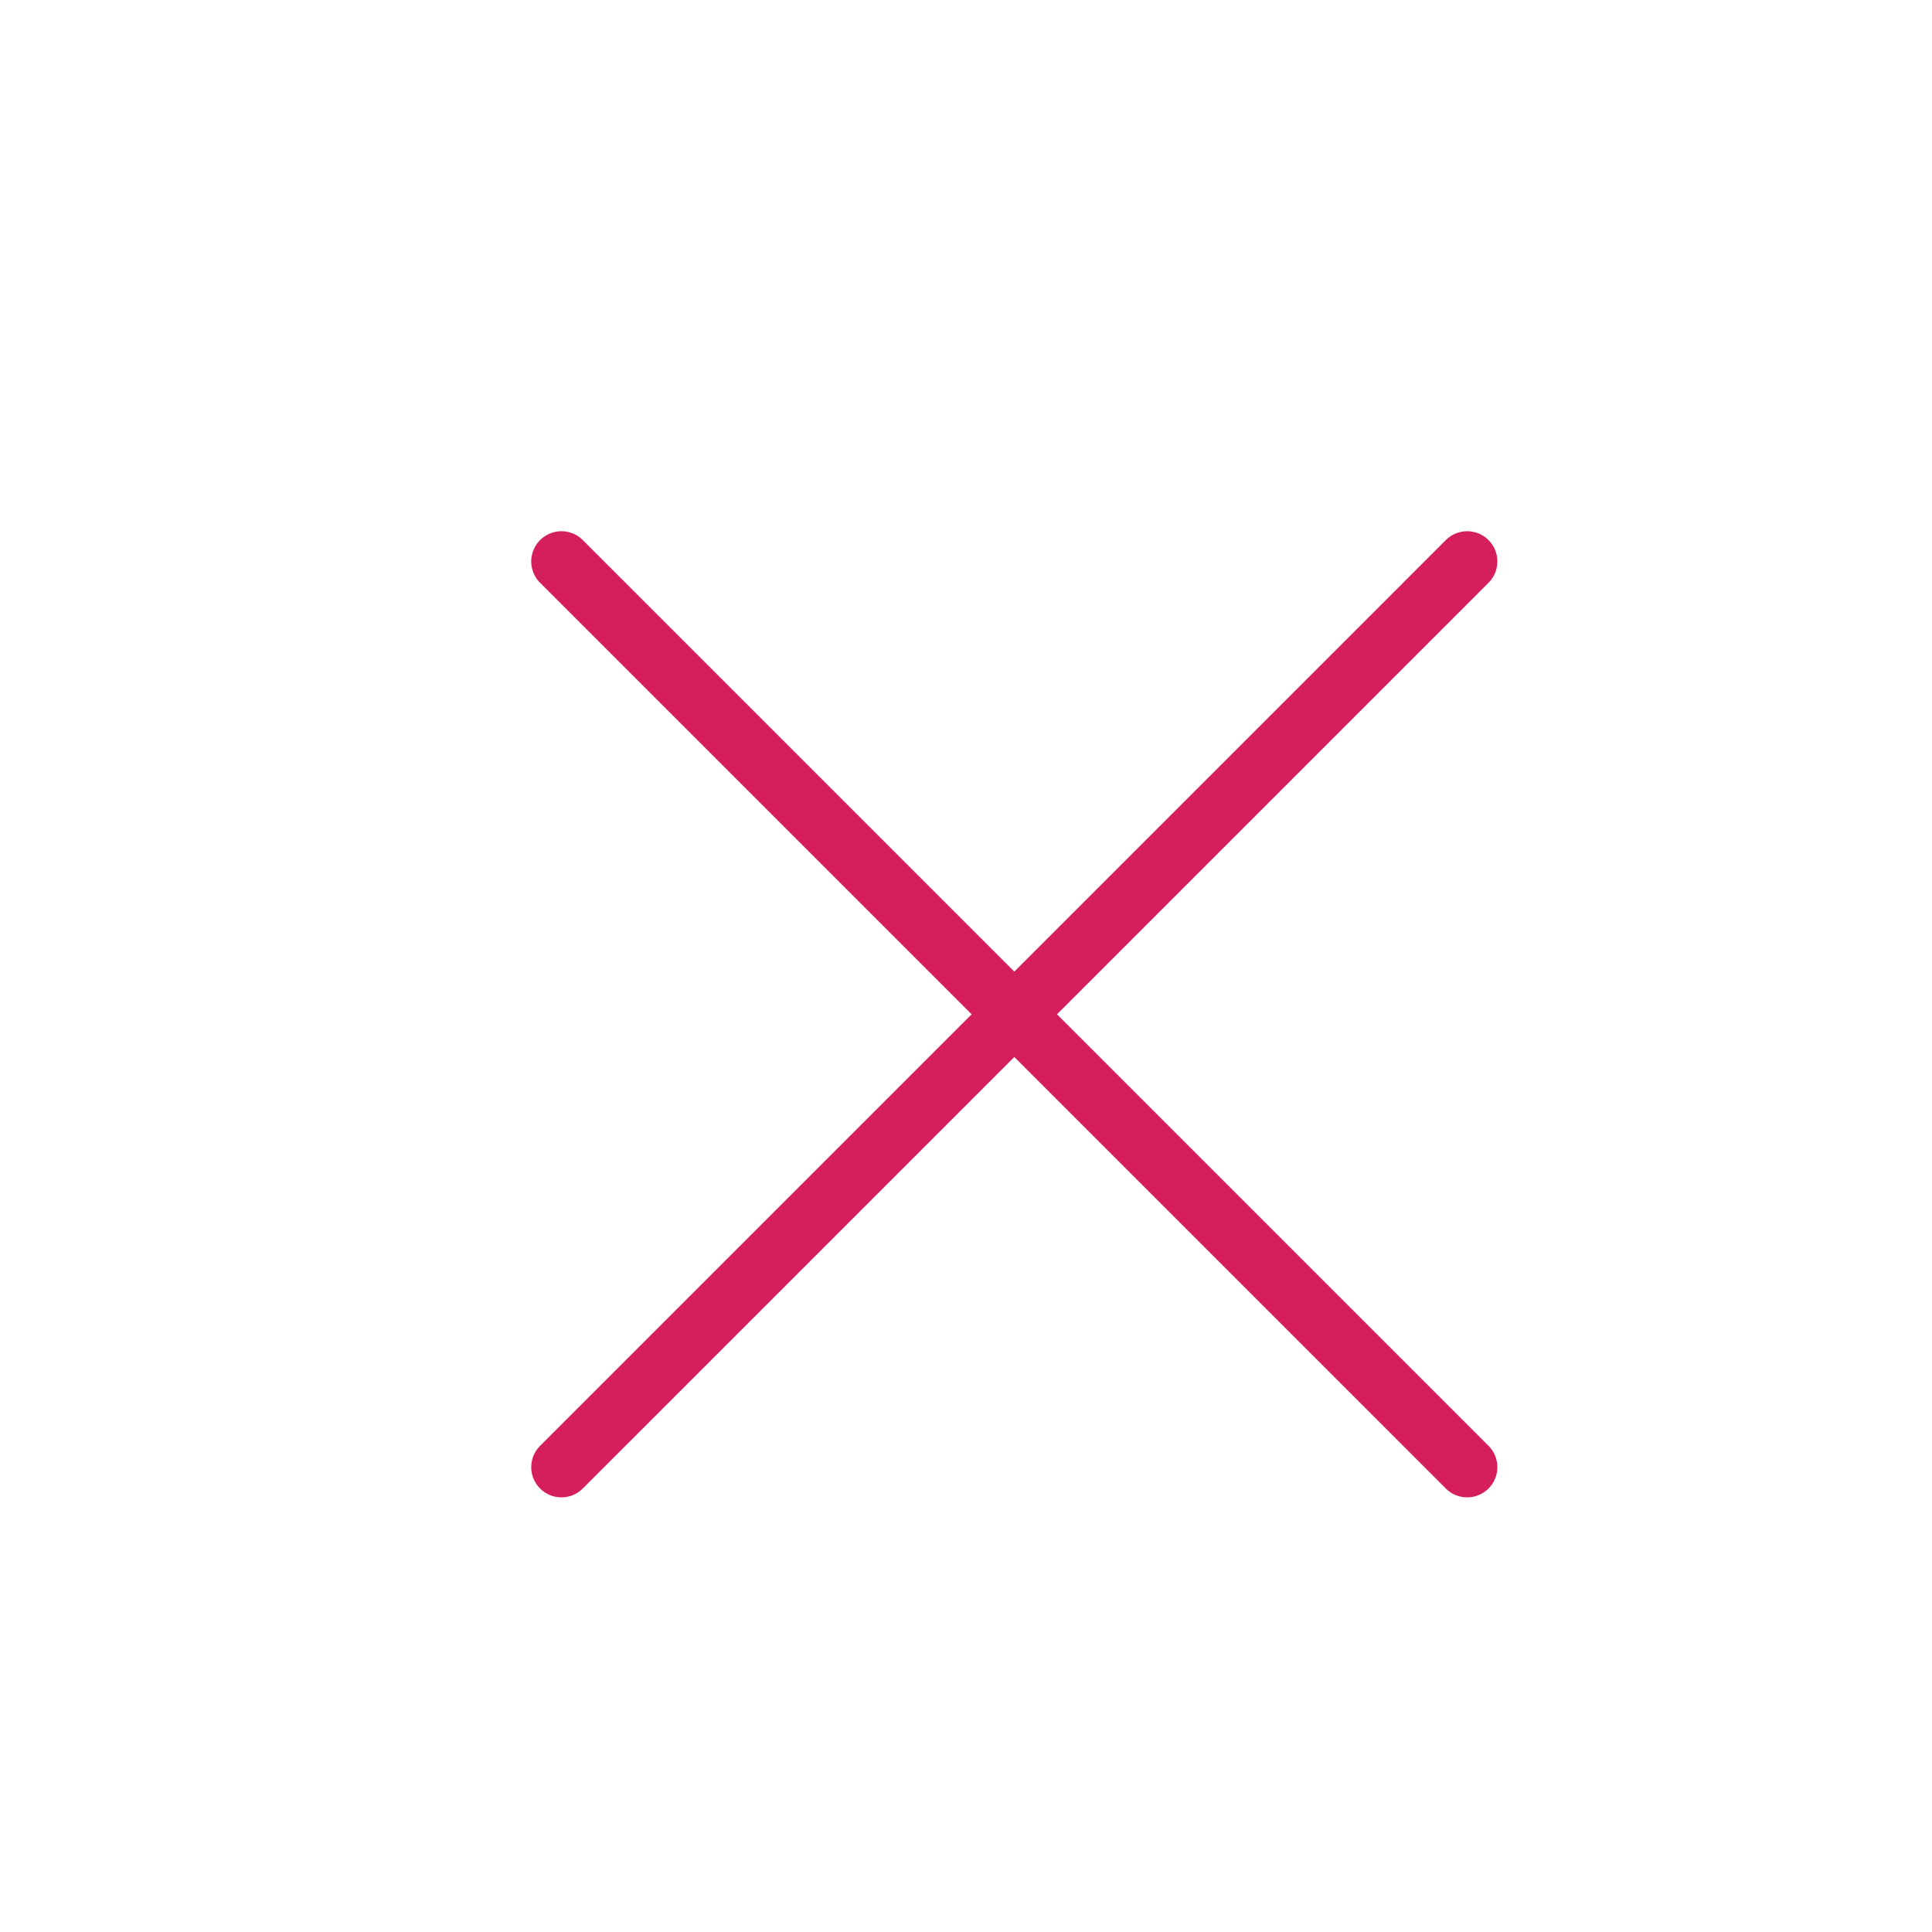 <svg id="close_icon_hover" xmlns="http://www.w3.org/2000/svg" width="20" height="20" viewBox="0 0 20 20">
  <rect id="bg_close_icon" width="20" height="20" fill="none"/>
  <path id="close_object_icon" d="M23.442,23l4.467-4.467a.312.312,0,0,0-.442-.442L23,22.558l-4.467-4.467a.312.312,0,1,0-.442.442L22.558,23l-4.467,4.467a.312.312,0,1,0,.442.442L23,23.442l4.467,4.467a.312.312,0,0,0,.442-.442Z" transform="translate(-12.5 -12.5)" fill="#d51f5d"/>
</svg>
